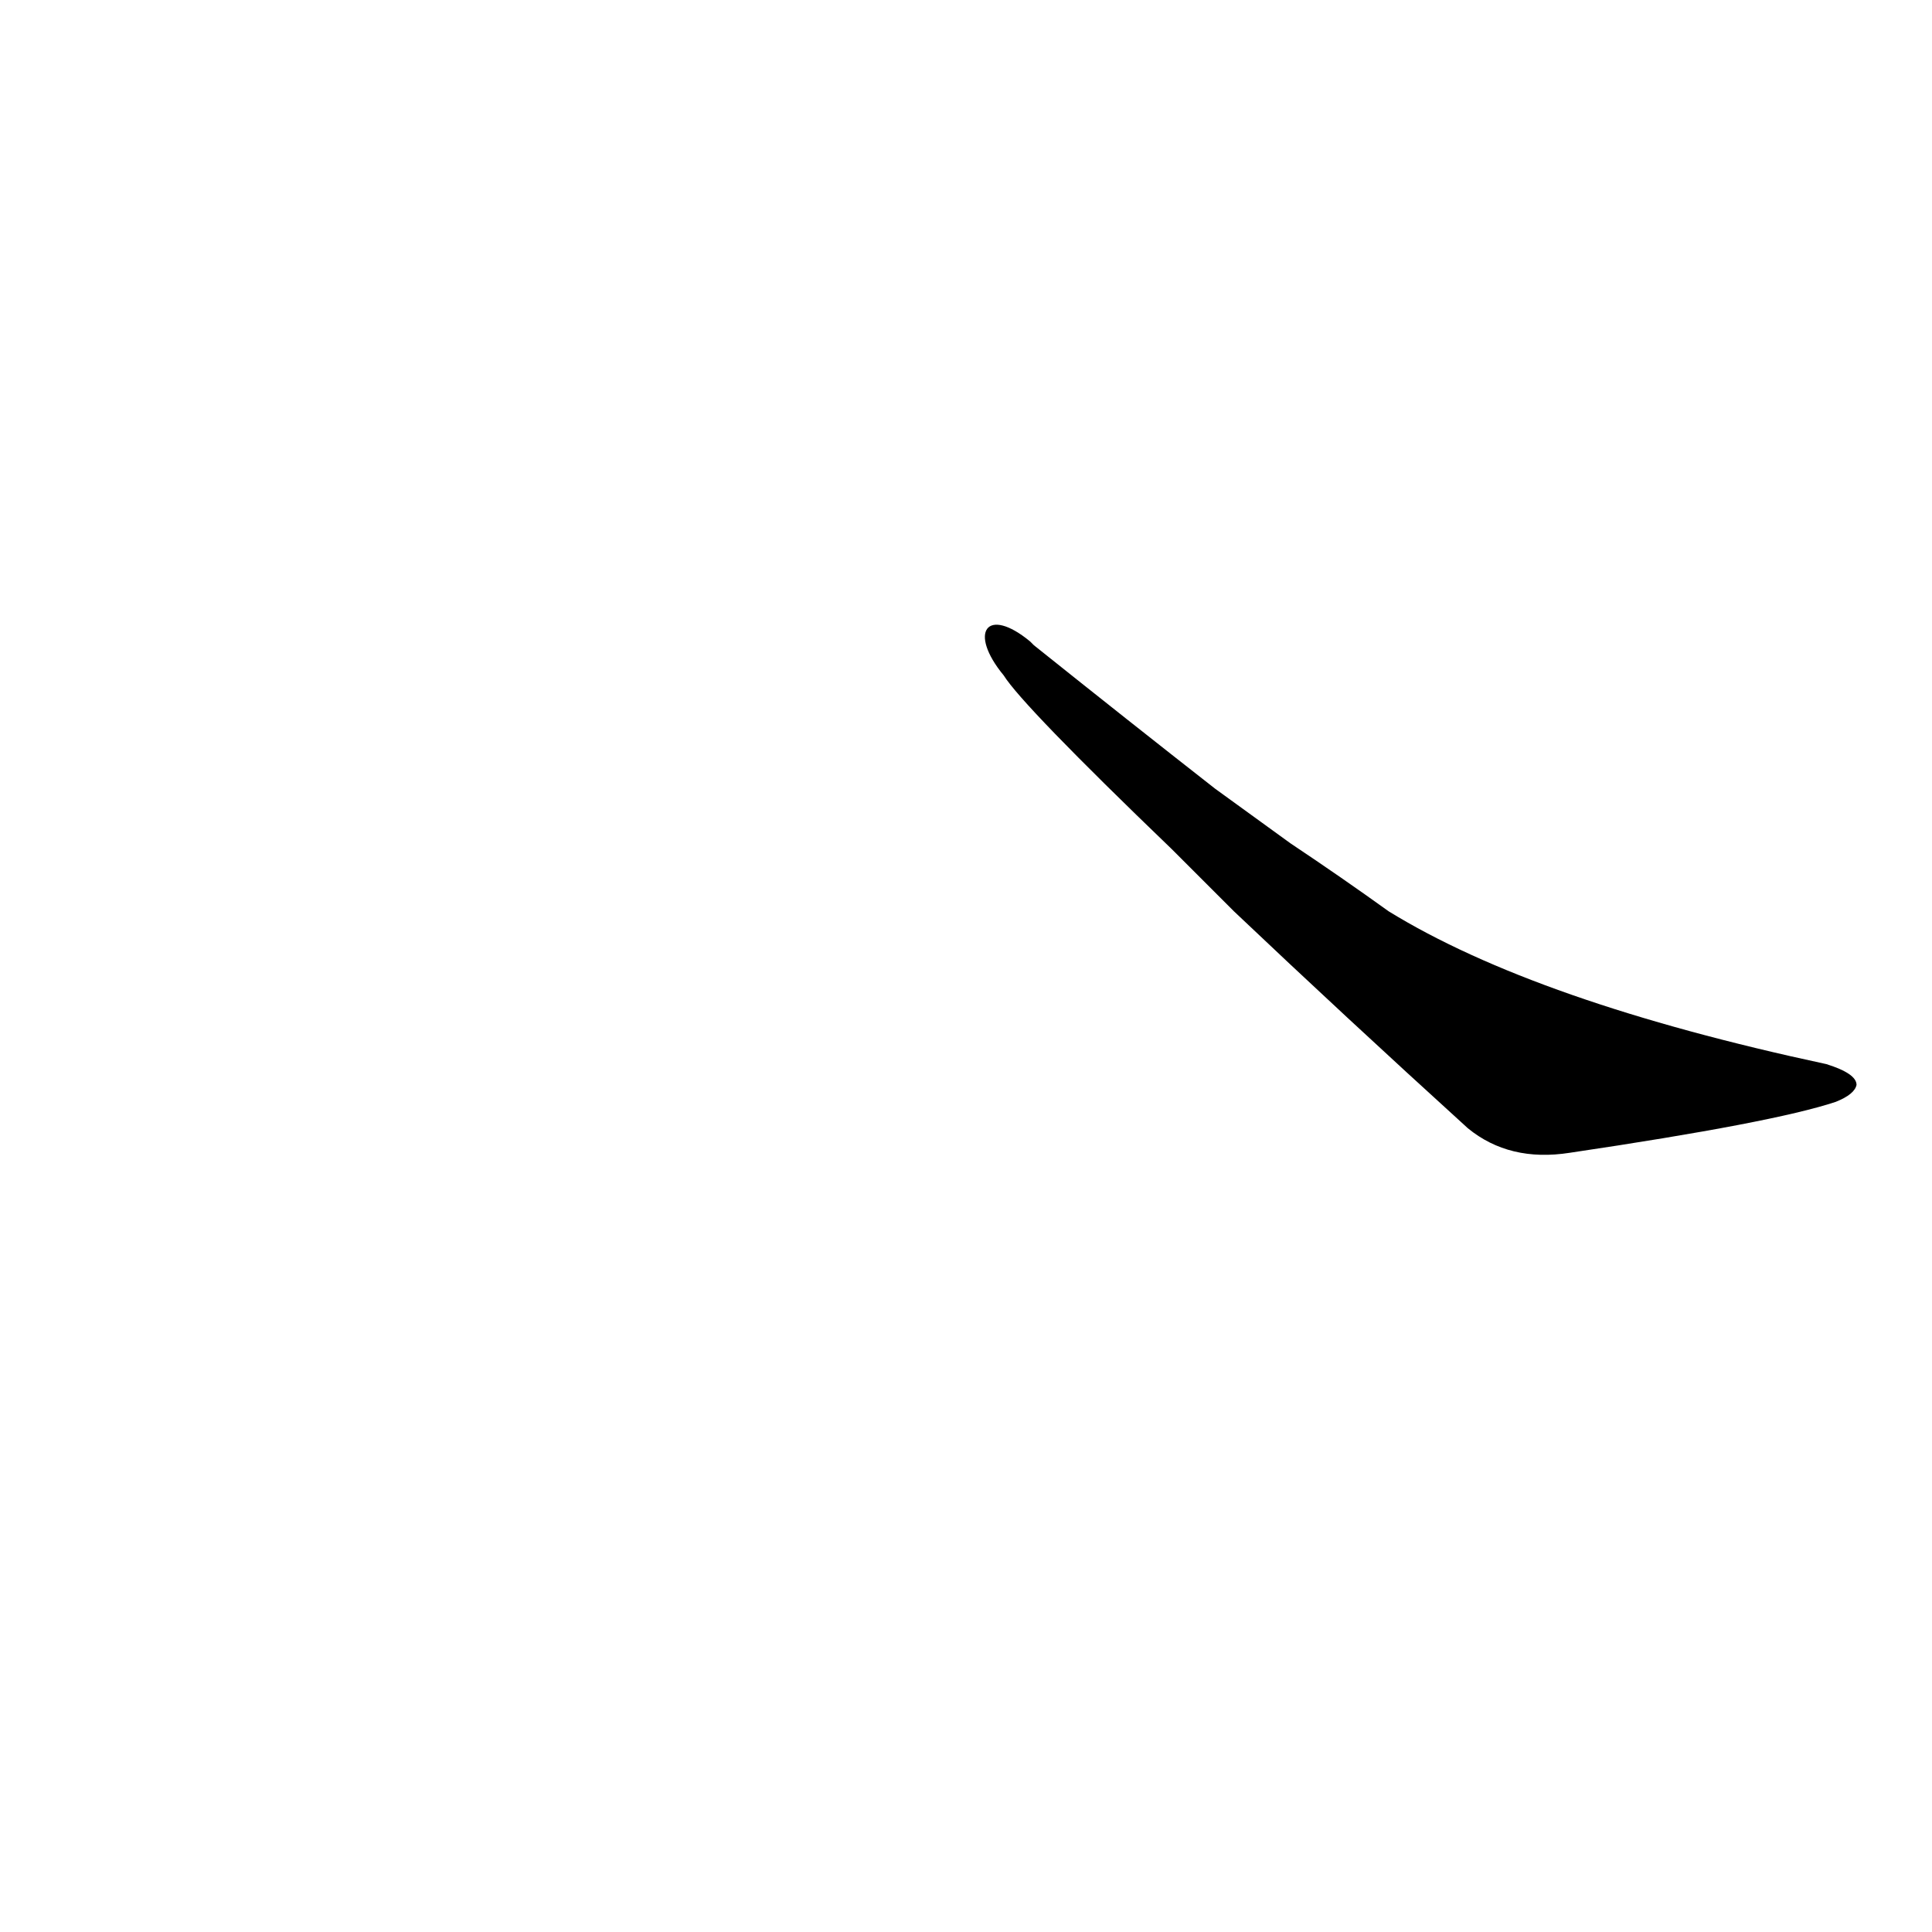 <?xml version='1.0' encoding='utf-8'?>
<svg xmlns="http://www.w3.org/2000/svg" version="1.1" viewBox="0 0 1024 1024"><g transform="scale(1, -1) translate(0, -900)"><path d="M 654 417 Q 712 362 778 302 Q 800 284 832 289 Q 940 305 973 316 Q 983 320 984 325 Q 984 331 968 336 Q 814 369 736 417 Q 711 435 684 453 L 644 482 Q 598 518 548 558 Q 547 559 546 560 C 523 579 513 565 532 542 Q 542 526 621 450 L 654 417 Z" fill="black" /></g></svg>